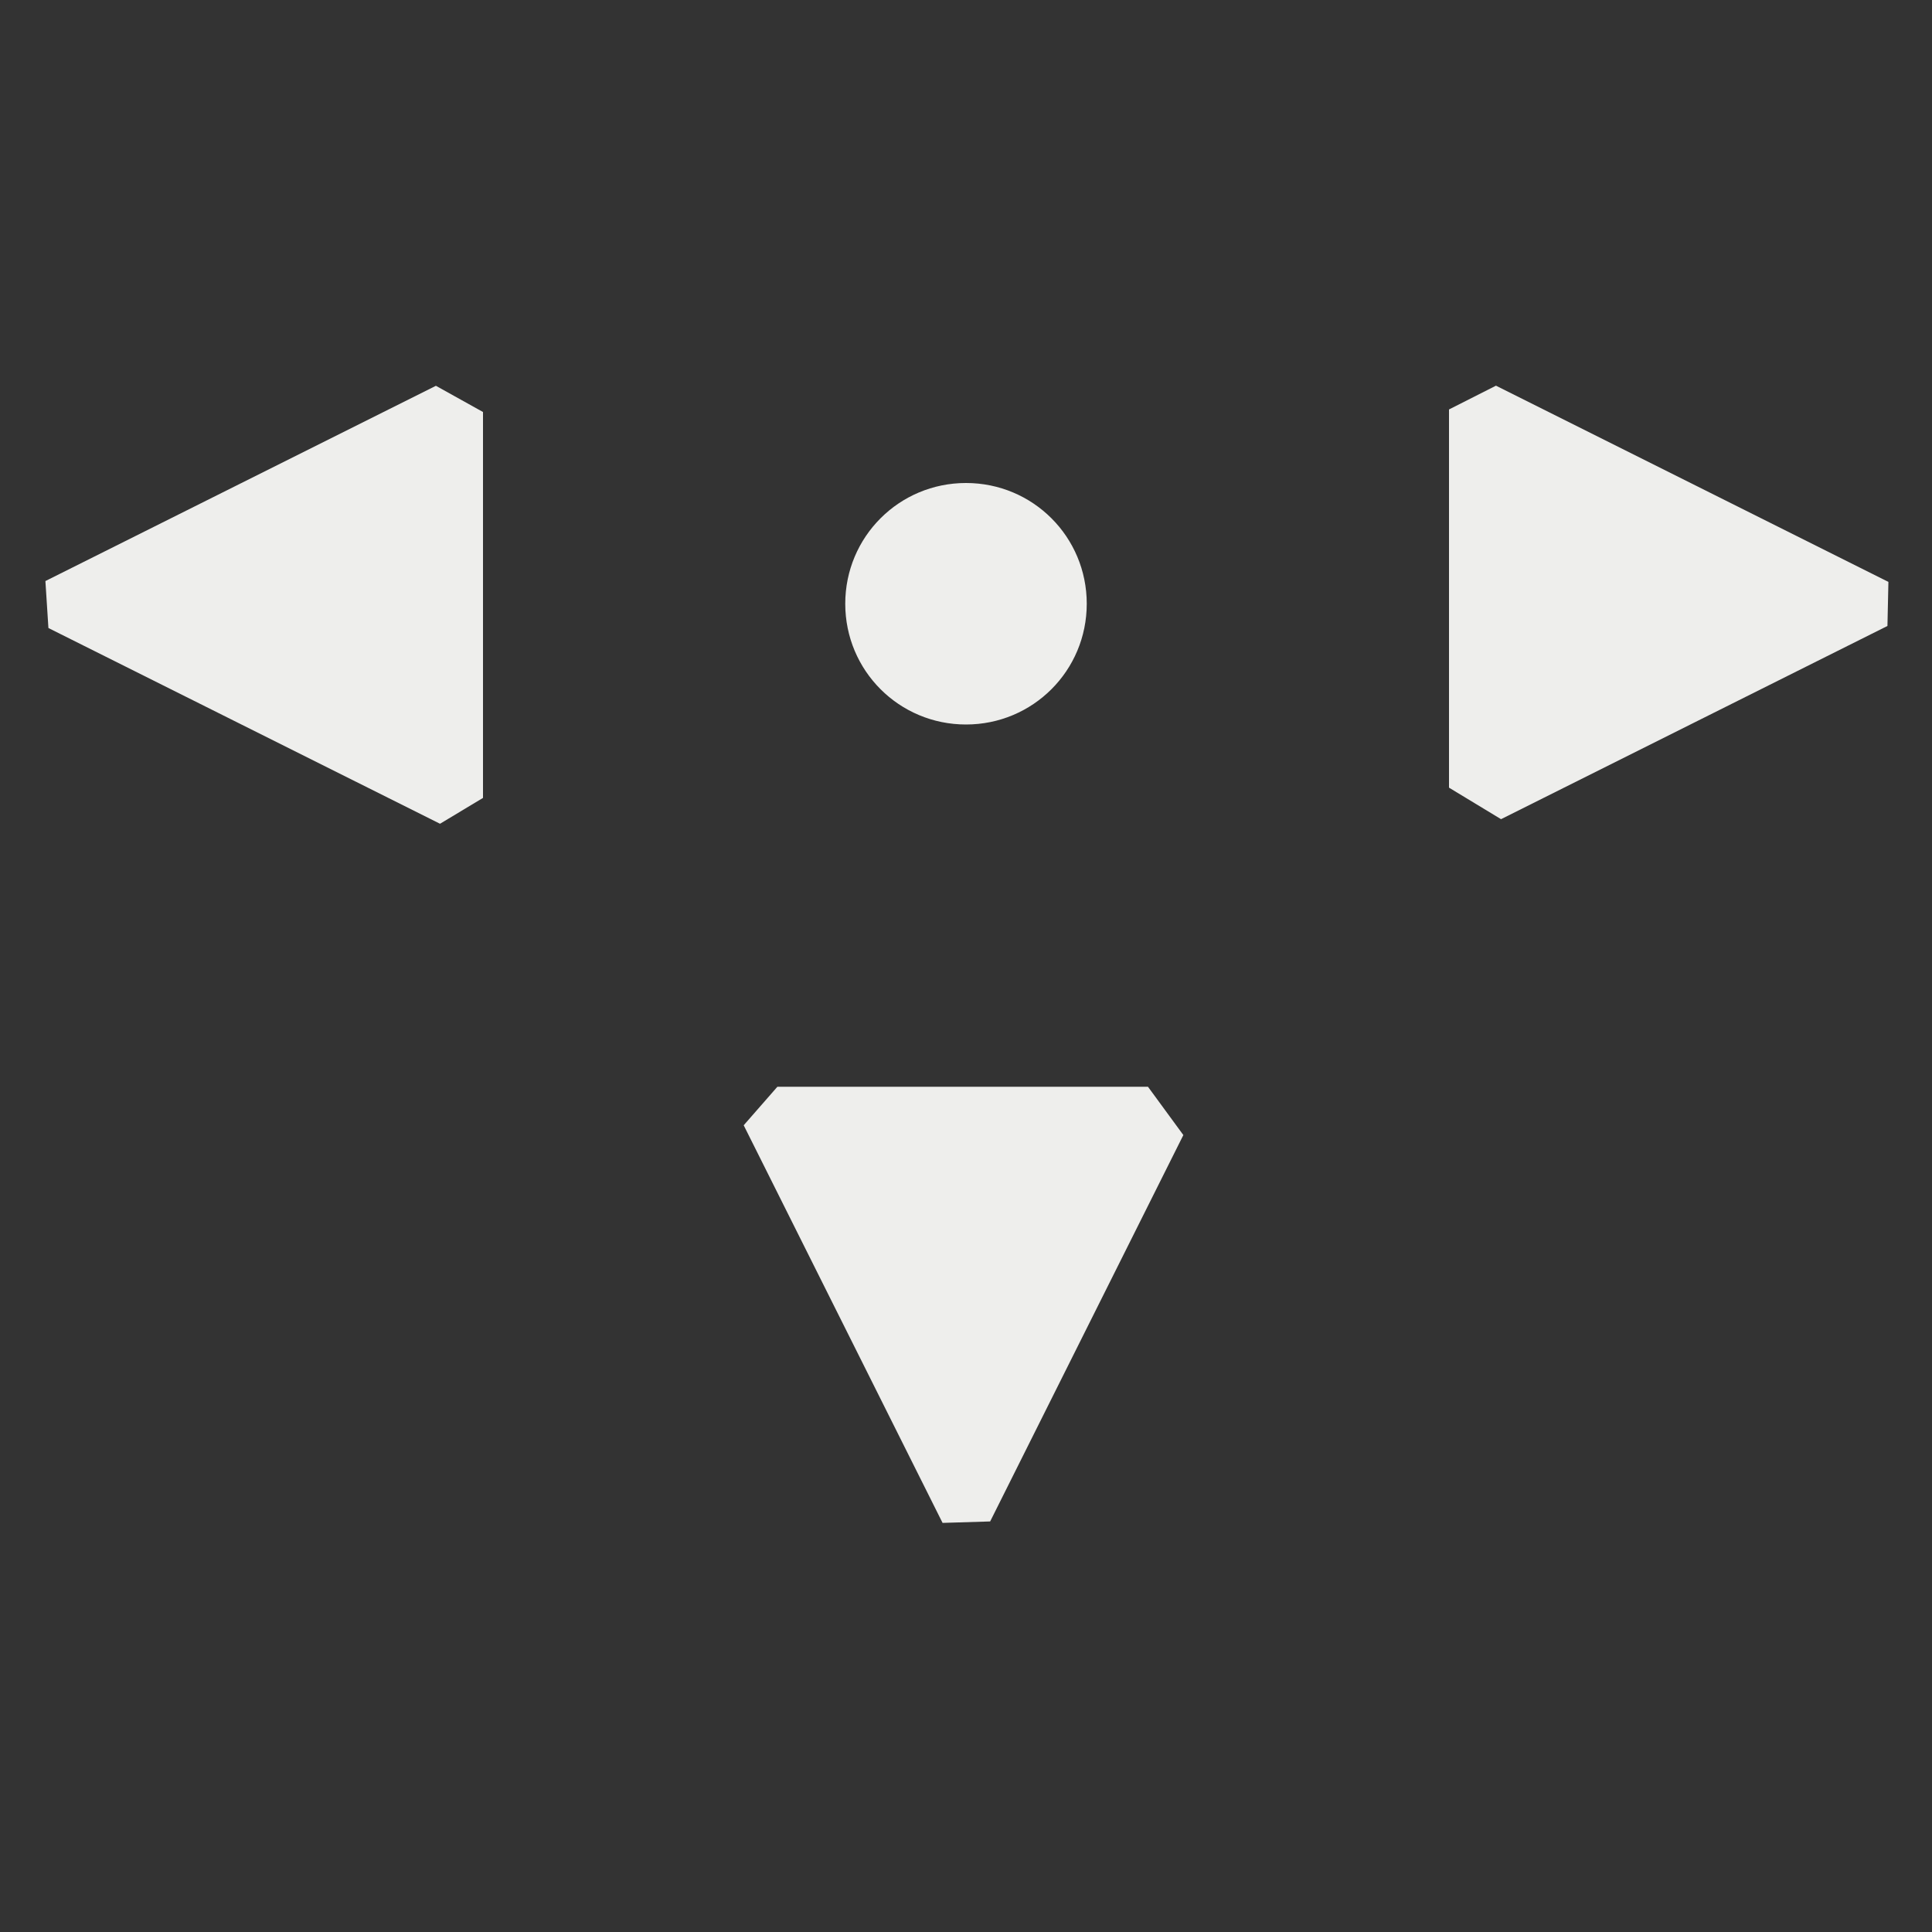 <?xml version="1.0" encoding="UTF-8" standalone="no"?>
<svg
   width="16"
   height="16"
   viewBox="0 0 16 16"
   version="1.1"
   id="svg7"
   sodipodi:docname="labplot-shift-up-y.svg"
   inkscape:version="1.1.2 (0a00cf5339, 2022-02-04)"
   xmlns:inkscape="http://www.inkscape.org/namespaces/inkscape"
   xmlns:sodipodi="http://sodipodi.sourceforge.net/DTD/sodipodi-0.dtd"
   xmlns="http://www.w3.org/2000/svg"
   xmlns:svg="http://www.w3.org/2000/svg">
  <rect x="0" y="0" width="16" height="16" fill="#333333" stroke="none"/>
  <sodipodi:namedview
     id="namedview9"
     pagecolor="#000000"
     bordercolor="#666666"
     borderopacity="1.0"
     inkscape:pageshadow="2"
     inkscape:pageopacity="0"
     inkscape:pagecheckerboard="0"
     showgrid="false"
     inkscape:zoom="47.25"
     inkscape:cx="8"
     inkscape:cy="8"
     inkscape:window-width="1880"
     inkscape:window-height="966"
     inkscape:window-x="0"
     inkscape:window-y="29"
     inkscape:window-maximized="1"
     inkscape:current-layer="svg7" />
  <defs
     id="defs3">
    <style
       id="current-color-scheme"
       type="text/css">
   .ColorScheme-Text { color:#eeeeec; } .ColorScheme-Highlight { color:#367bf0; } .ColorScheme-NeutralText { color:#ffcc44; } .ColorScheme-PositiveText { color:#3db47e; } .ColorScheme-NegativeText { color:#dd4747; }
  </style>
  </defs>
  <path
     style="fill:currentColor"
     class="ColorScheme-Text"
     d="M 4,3.412 3.61,3.195 0.376,4.812 v 0 L 0.401,5.201 3.644,6.822 v 0 L 4,6.608 Z m 8,-0.021 v 0 3.132 l 0.431,0.261 v 0 l 3.2,-1.6 0.008,-0.365 v 0 L 12.389,3.194 Z M 8,4 C 7.446,4 7,4.446 7,5 7,5.554 7.446,6 8,6 8.554,6 9,5.554 9,5 9,4.446 8.554,4 8,4 Z M 6.159,9.319 v 0 l 1.647,3.293 0.394,-0.012 v 0 L 9.8,9.4 v 0 L 9.507,9 H 6.438 Z"
     id="path5"
     sodipodi:nodetypes="ccccccccccccccccccccssssscccccccccc" />
</svg>

